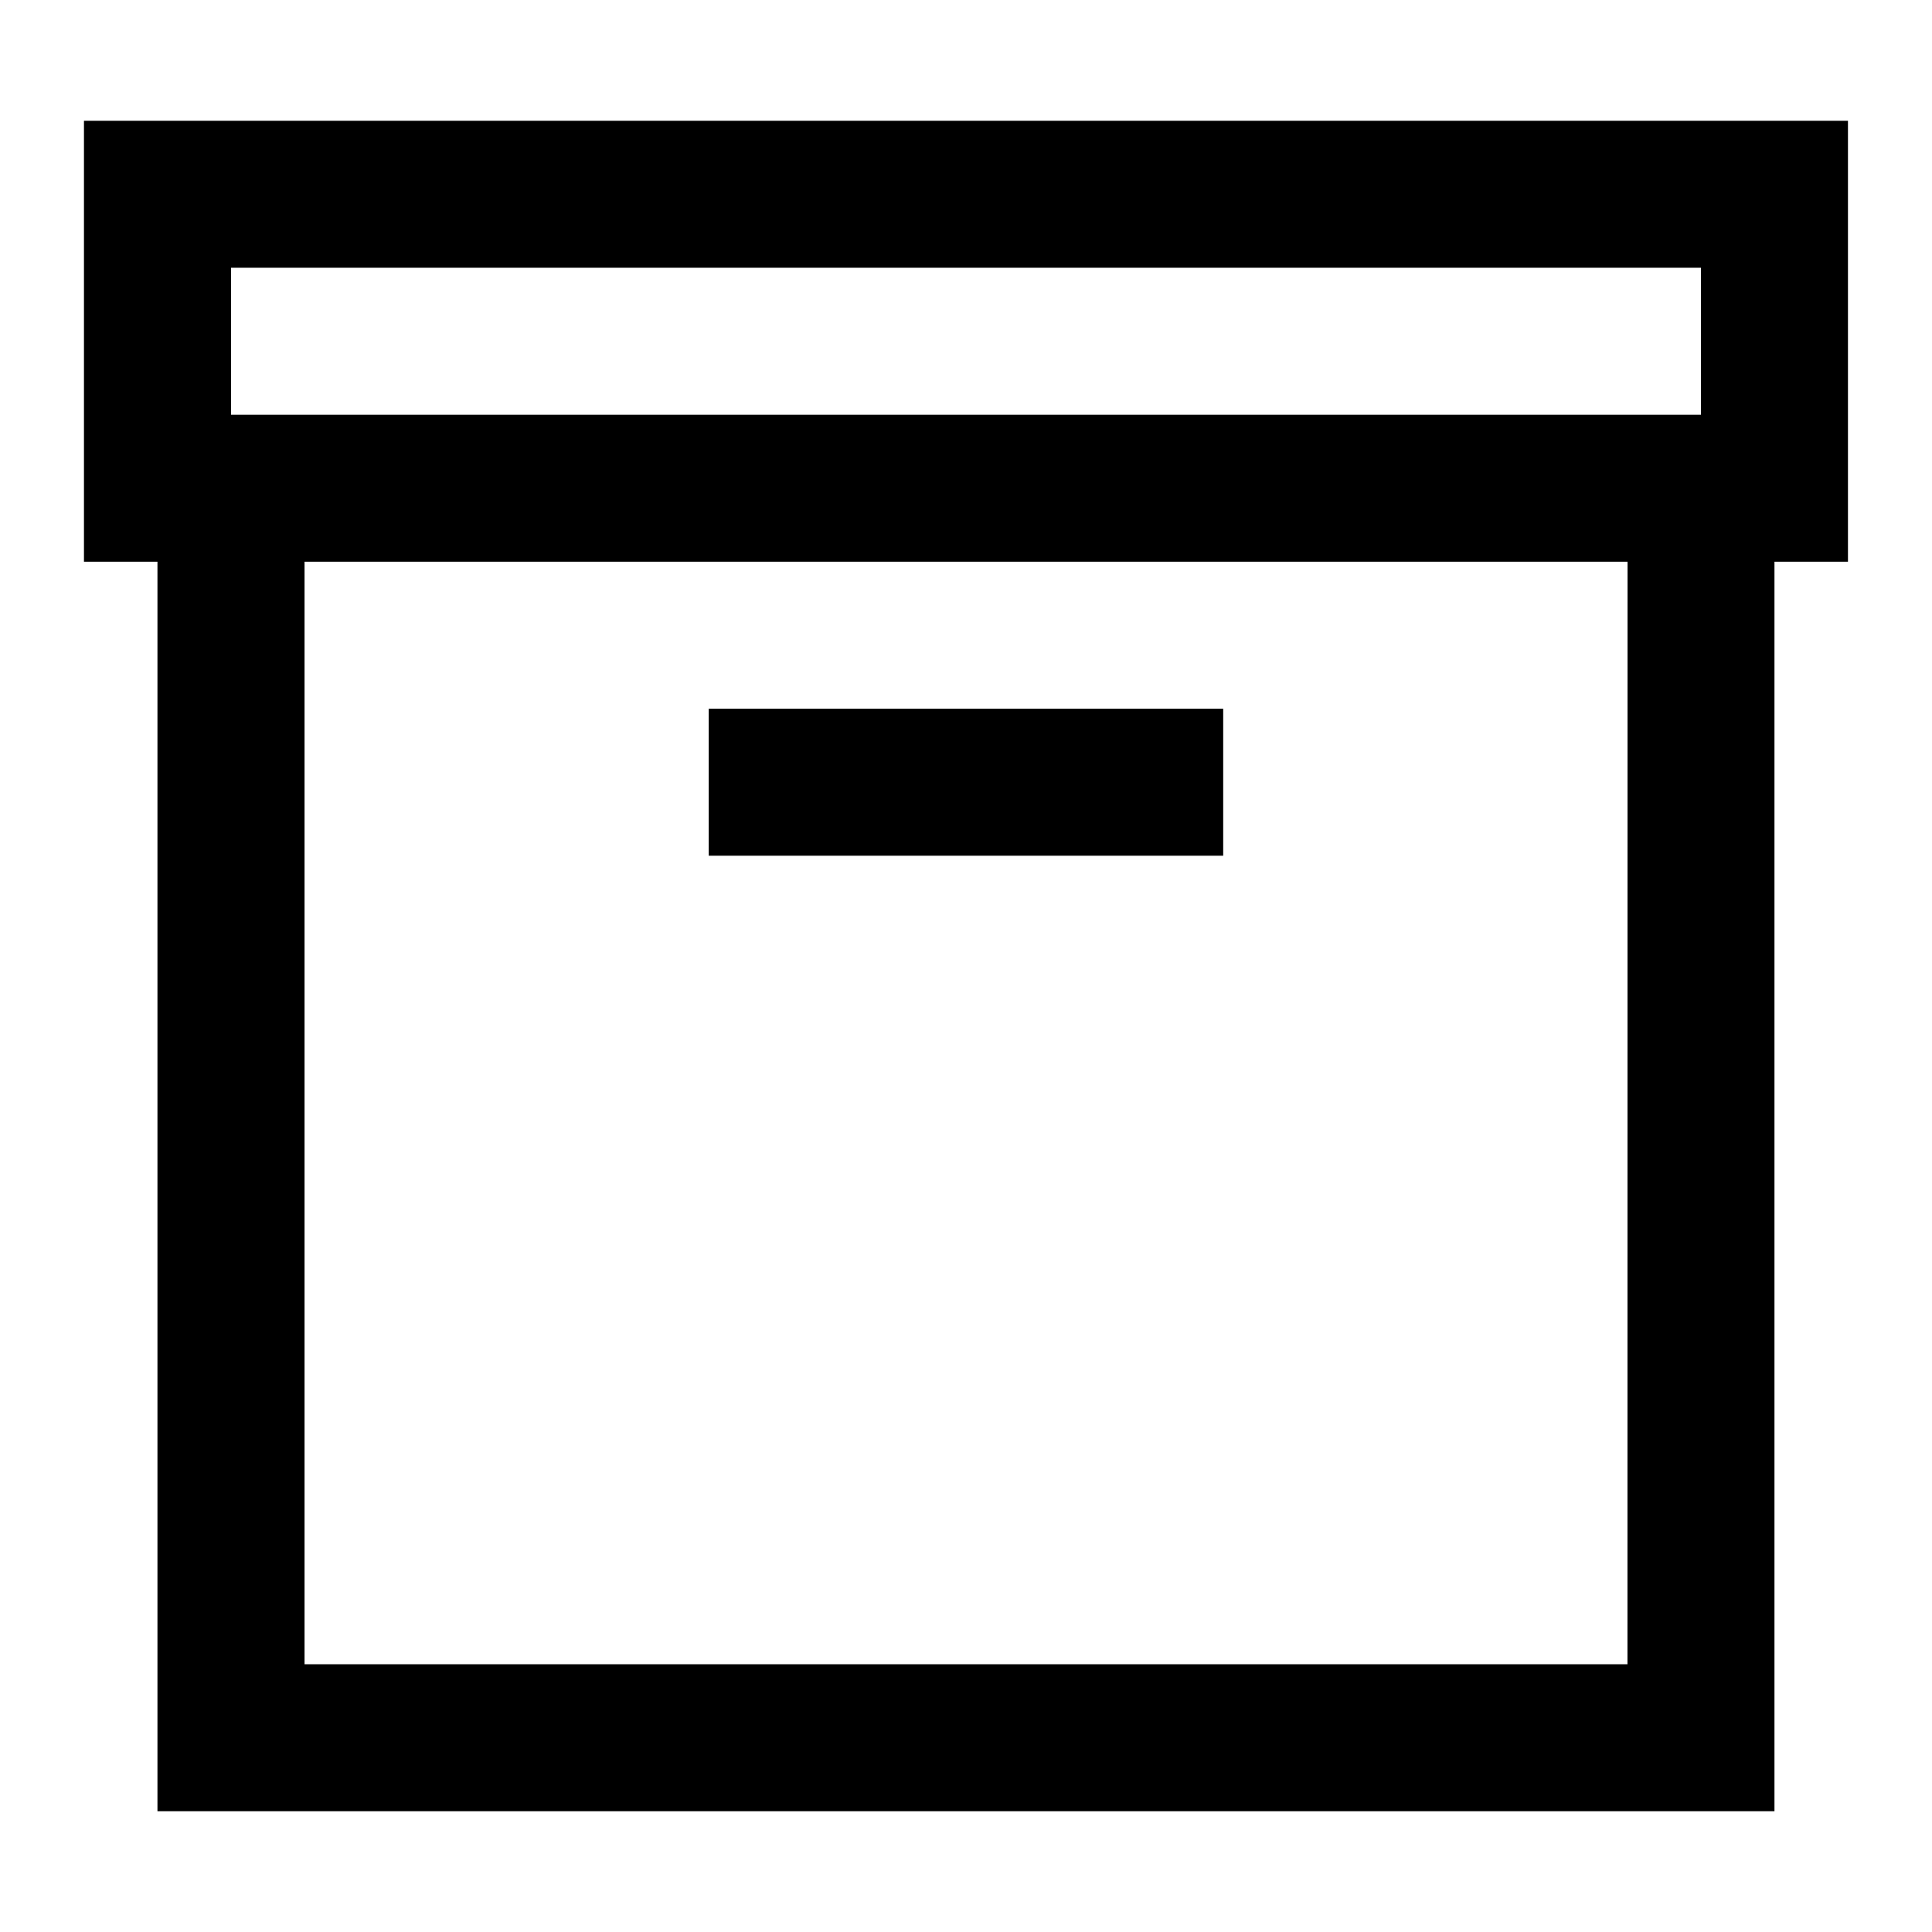 <?xml version="1.0" encoding="utf-8"?>
<!-- Generator: Adobe Illustrator 24.2.3, SVG Export Plug-In . SVG Version: 6.00 Build 0)  -->
<svg version="1.1" id="Layer_1" xmlns="http://www.w3.org/2000/svg" xmlns:xlink="http://www.w3.org/1999/xlink" x="0px" y="0px"
	 viewBox="0 0 24 24" style="enable-background:new 0 0 24 24;" xml:space="preserve">
<path d="M22.957,1.5H1.043v5.478h0.913V22.5h20.087V6.978h0.913V1.5H22.957z M2.87,3.326h18.26v1.826H2.87V3.326z M20.217,20.674
	H3.783V6.978h16.435L20.217,20.674L20.217,20.674z"/>
<rect x="8.804" y="8.804" width="6.391" height="1.826"/>
</svg>
